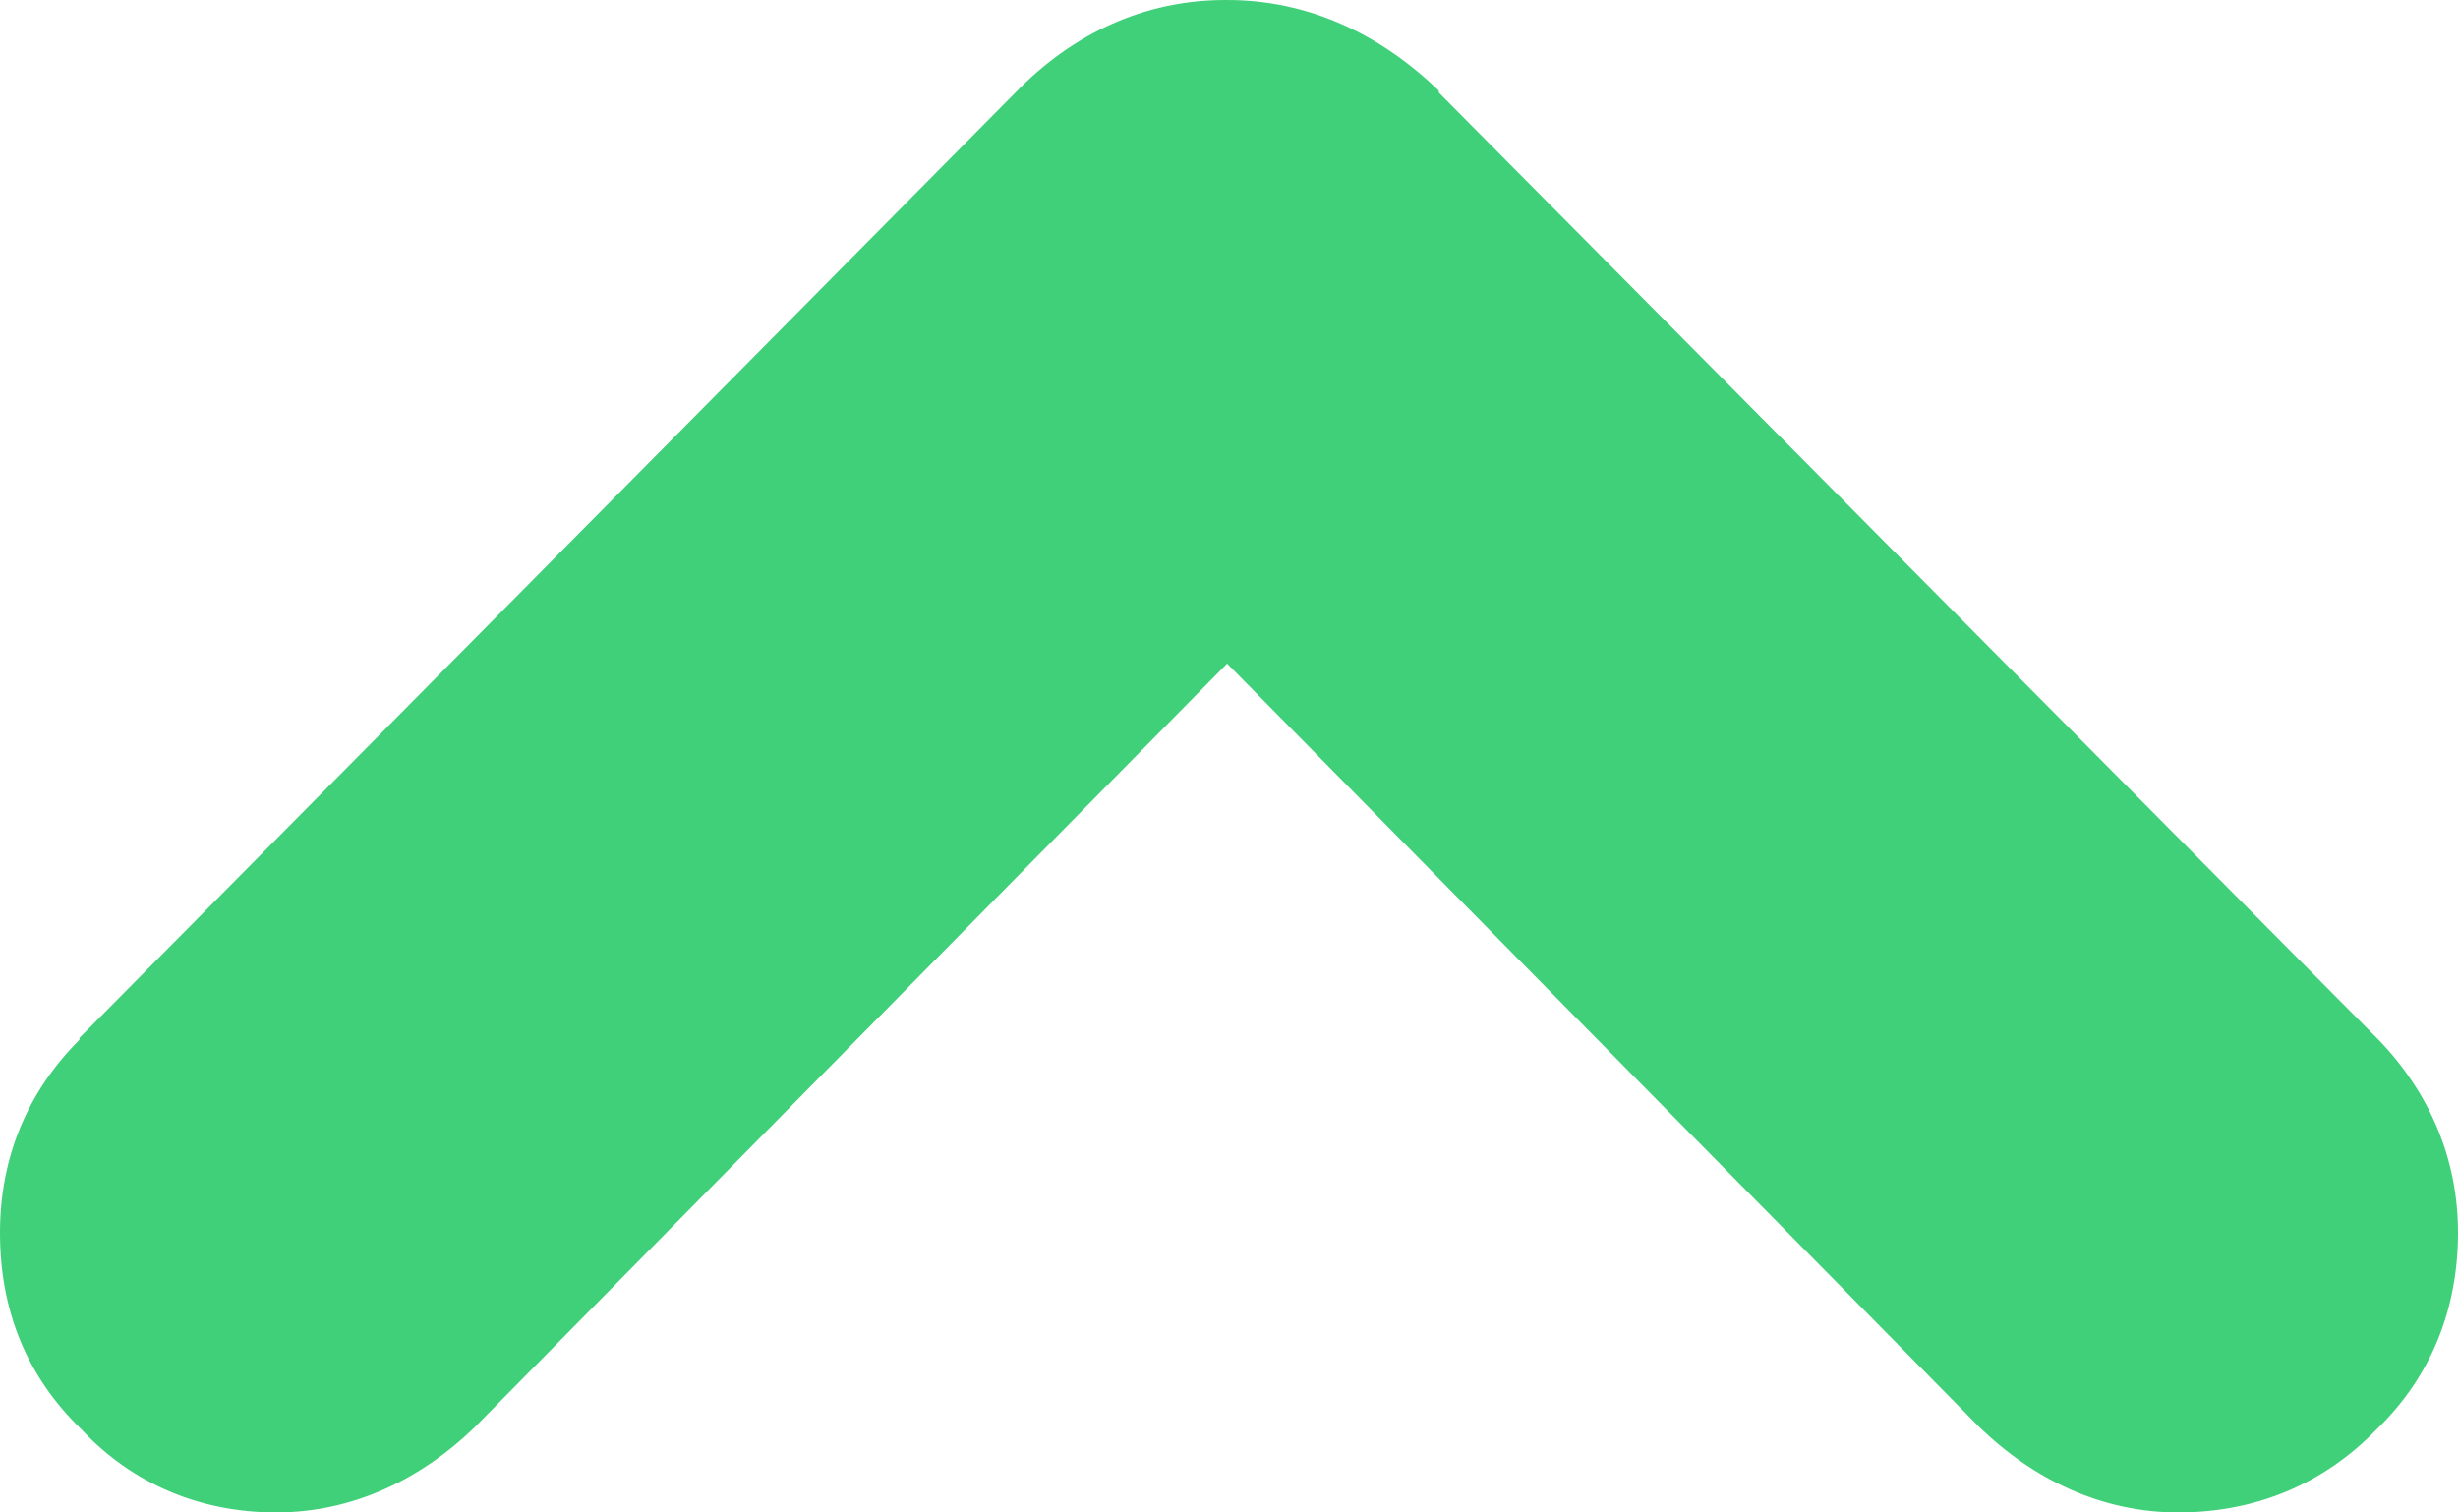 <svg width="13" height="8" viewBox="0 0 13 8" fill="none" xmlns="http://www.w3.org/2000/svg" xmlns:xlink="http://www.w3.org/1999/xlink">
	<desc>
			Created with Pixso.
	</desc>
	<defs/>
	<path id="arrow-up-icon-s-g" d="M12.57 7.56C12.29 7.85 11.93 8 11.52 8C11.12 8 10.76 7.83 10.47 7.55L10.47 7.55L6.49 3.51L2.51 7.55C2.22 7.83 1.86 8 1.46 8C1.06 8 0.7 7.85 0.43 7.56C0.14 7.28 0 6.93 0 6.52C0 6.13 0.14 5.78 0.42 5.5L0.42 5.49L5.37 0.49L5.37 0.49C5.67 0.18 6.05 0 6.48 0L6.49 0C6.92 0 7.3 0.18 7.61 0.48L7.61 0.49L12.58 5.5C12.85 5.78 13 6.13 13 6.52C13 6.92 12.86 7.28 12.57 7.56Z" fill="#41D07A" fill-opacity="1" fill-rule="evenodd"/>
</svg>
